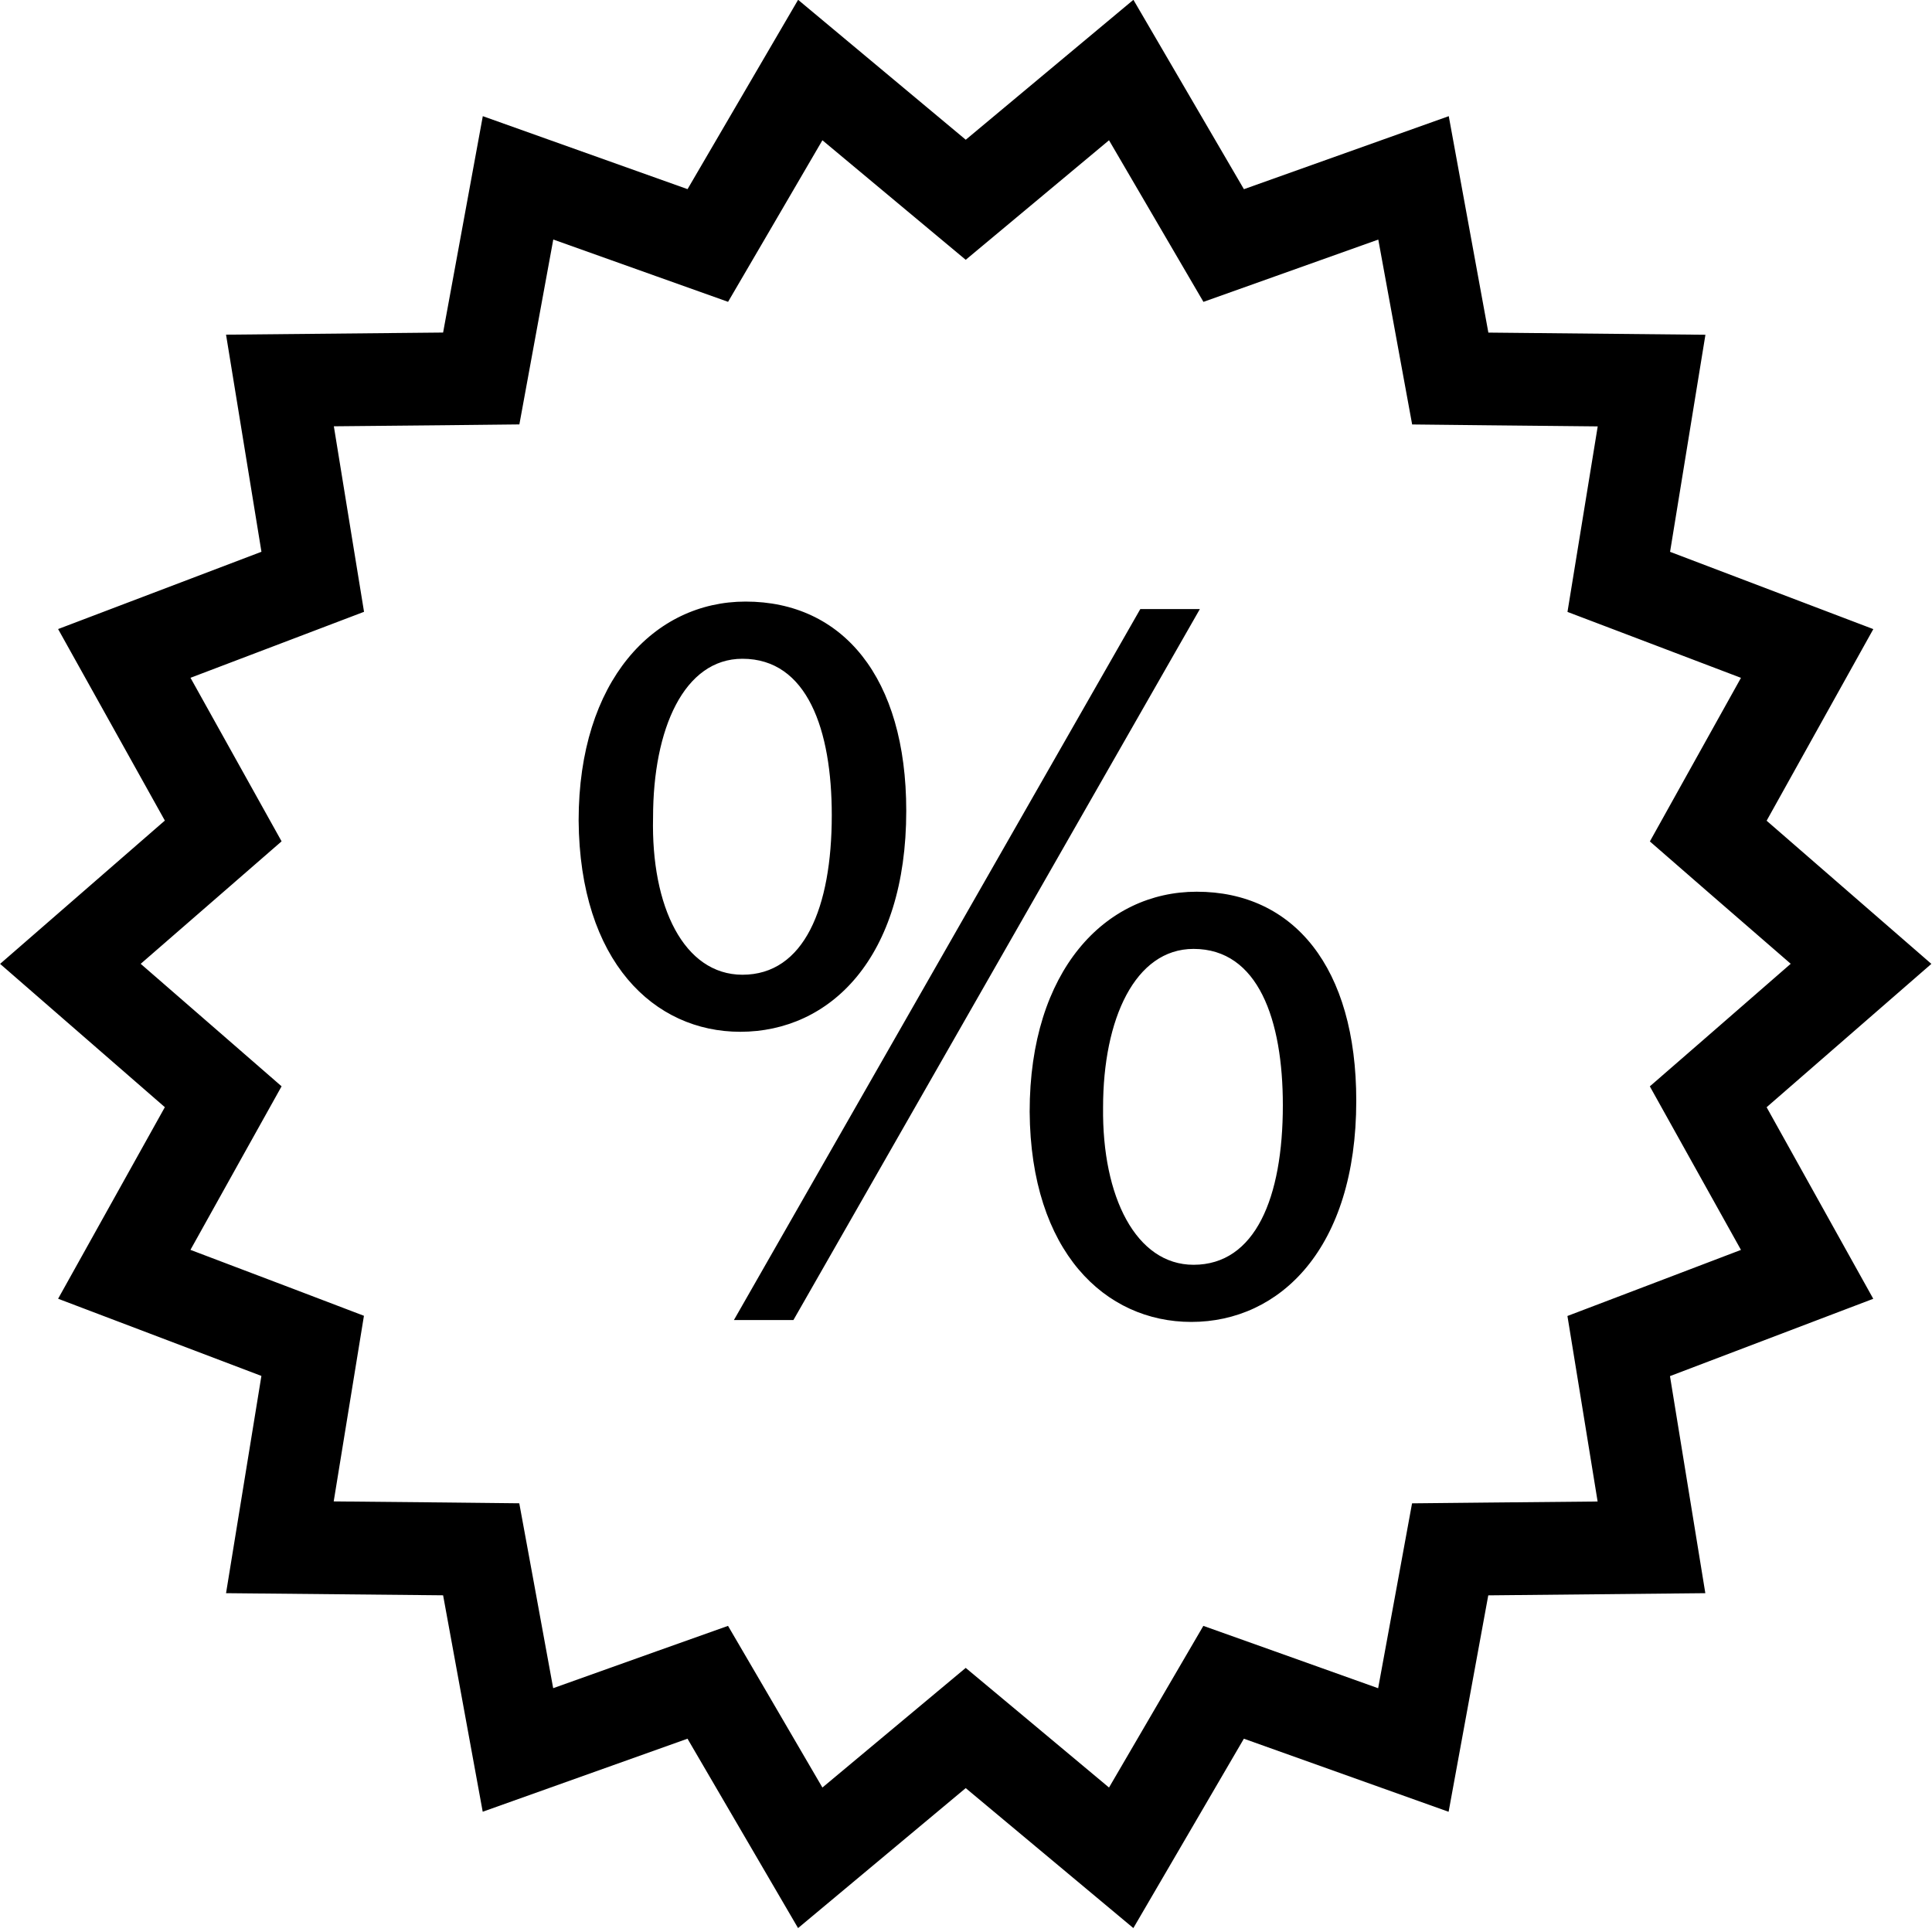 <svg xmlns="http://www.w3.org/2000/svg" width="40" height="40"><path d="M36.576 16.992l3.411 2.964-3.411 2.968 2.208 3.966-4.209 1.601.732 4.494-4.494.045-.821 4.481-4.239-1.513-2.288 3.921-3.471-2.898-3.471 2.898-2.289-3.921-4.24 1.512-.82-4.481-4.494-.044.732-4.498-4.209-1.598 2.21-3.966-3.411-2.967 3.411-2.967-2.21-3.965 4.21-1.6-.733-4.495 4.494-.044.822-4.48 4.239 1.511 2.289-3.92 3.471 2.897 3.471-2.897 2.288 3.921 4.241-1.512.82 4.481 4.494.045-.732 4.494 4.208 1.6-2.209 3.967zm-2.664-3.769l-1.459-.554.254-1.559.372-2.282-2.282-.023-1.56-.017-.285-1.554-.416-2.274-2.152.767-1.468.523-.793-1.357-1.162-1.989-1.762 1.47-1.205 1.005-1.205-1.005-1.762-1.47-1.16 1.988-.793 1.357-1.468-.523-2.151-.767-.417 2.274-.285 1.554-1.56.017-2.281.022.371 2.283.254 1.558-1.459.555-2.134.811 1.12 2.011.766 1.375-1.182 1.028-1.735 1.508 1.734 1.507 1.183 1.029-.767 1.375-1.12 2.011 2.133.809 1.459.556-.254 1.559-.372 2.284 2.282.022 1.56.017.286 1.555.416 2.273 2.152-.768 1.468-.522.793 1.357 1.161 1.99 1.762-1.471 1.205-1.006 1.206 1.006 1.761 1.471 1.161-1.99.792-1.357 1.468.523 2.151.768.417-2.272.285-1.556 1.561-.016 2.281-.022-.371-2.282-.254-1.559 1.459-.555 2.134-.813-1.121-2.011-.766-1.375 1.183-1.028 1.734-1.51-1.734-1.504-1.182-1.029.766-1.376 1.12-2.011-2.133-.811zm-9.247 14.146c-1.782 0-3.327-1.45-3.347-4.353 0-2.926 1.565-4.554 3.458-4.554 2.006 0 3.305 1.563 3.304 4.329 0 3.06-1.585 4.578-3.415 4.578zm.046-7.723c-1.211 0-1.873 1.451-1.873 3.282-.022 1.852.683 3.258 1.873 3.258 1.277 0 1.849-1.385 1.849-3.303 0-1.765-.507-3.237-1.849-3.237zm-9.516 7.684l8.414-14.72h1.233l-8.415 14.72h-1.232zm.132-5.968c-1.784 0-3.325-1.451-3.347-4.375 0-2.901 1.563-4.532 3.457-4.532 2.005 0 3.326 1.564 3.326 4.332 0 3.058-1.585 4.575-3.436 4.575zm.044-7.723c-1.209 0-1.85 1.451-1.85 3.283-.044 1.851.641 3.257 1.85 3.259 1.277 0 1.85-1.385 1.85-3.304 0-1.765-.506-3.238-1.85-3.238z"/></svg>